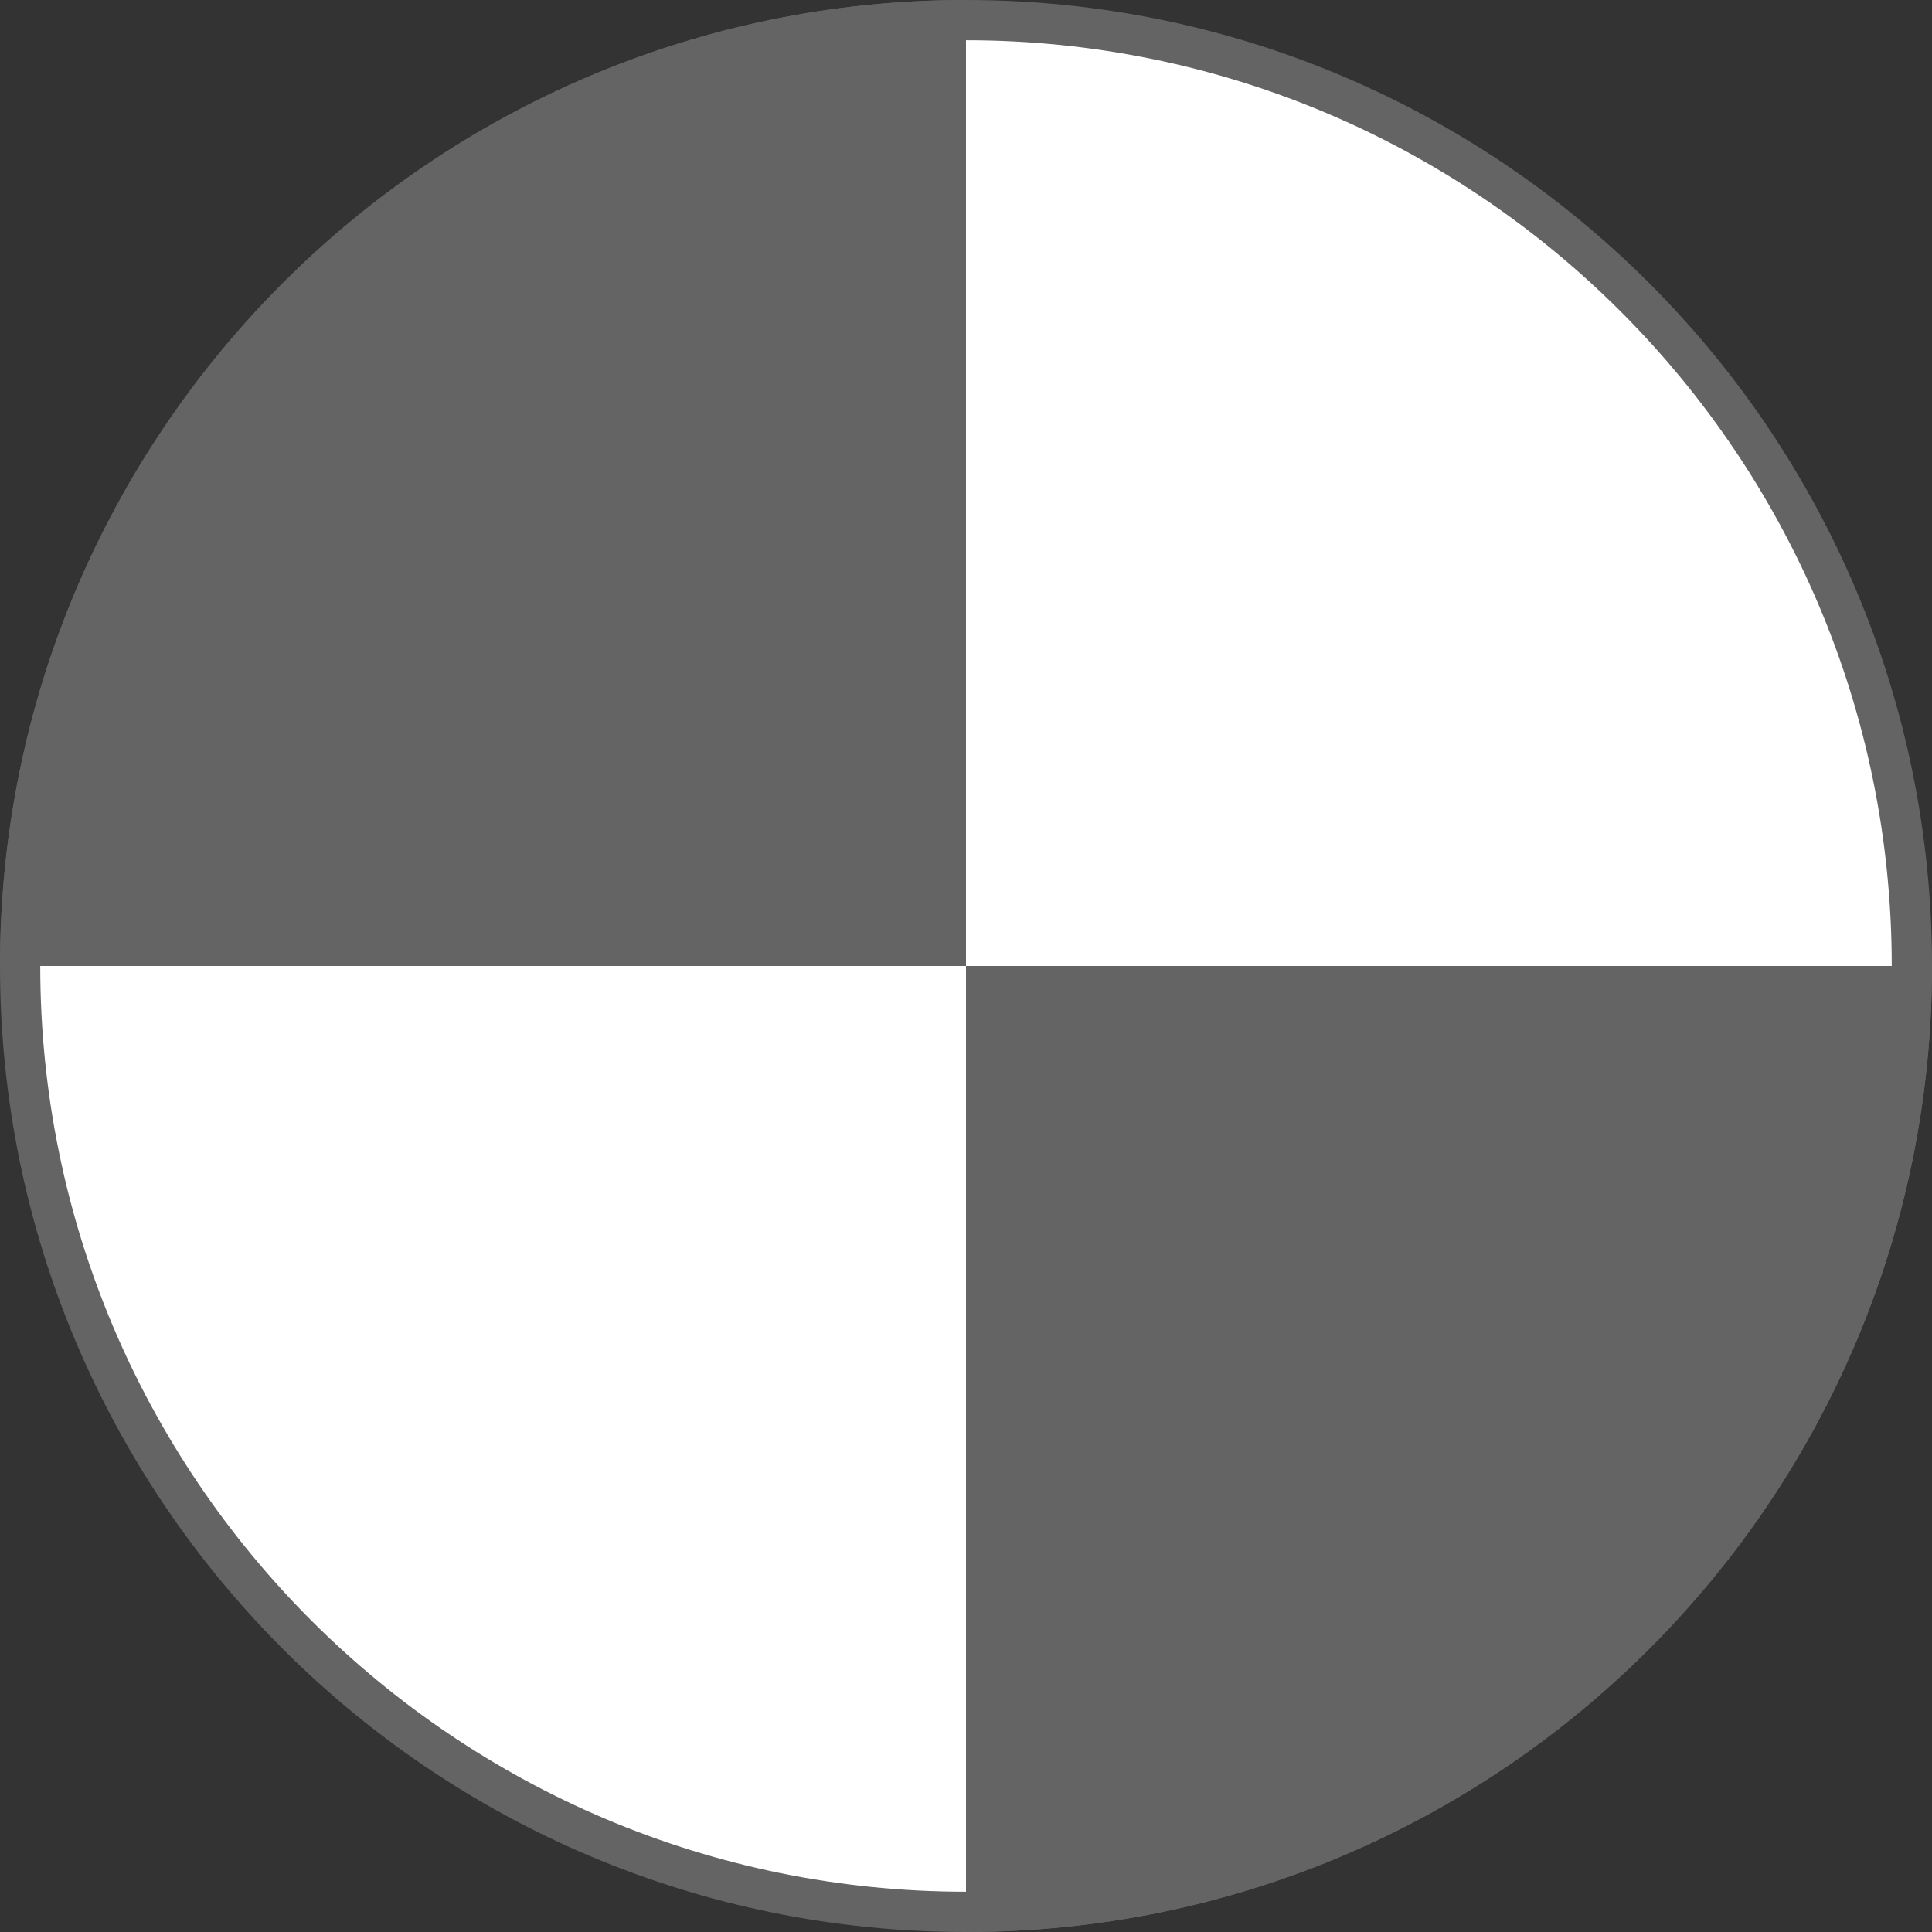 <svg xmlns="http://www.w3.org/2000/svg" viewBox="0 0 24 24">
    <rect x="0" y="0" width="24" height="24" fill="#333333" stroke="none"/>
    <g fill="none" fill-rule="evenodd">
        <g>
            <g>
                <path fill="#646464" fill-rule="nonzero" d="M12 0C5.373 0 0 5.373 0 12s5.373 12 12 12 12-5.373 12-12S18.627 0 12 0z" transform="translate(-618 -1214) translate(618 1214)"/>
                <path fill="#FFF" fill-rule="nonzero" d="M12 .5C18.351.5 23.5 5.649 23.5 12S18.351 23.5 12 23.5.5 18.351.5 12 5.649.5 12 .5z" transform="translate(-618 -1214) translate(618 1214)"/>
                <path fill="#646464" d="M12 12V0C5.373 0 0 5.373 0 12h12z" transform="translate(-618 -1214) translate(618 1214)"/>
                <path fill="#646464" d="M24 24V12c-6.627 0-12 5.373-12 12h12z" transform="translate(-618 -1214) translate(618 1214) rotate(180 18 18)"/>
            </g>
        </g>
    </g>
</svg>
